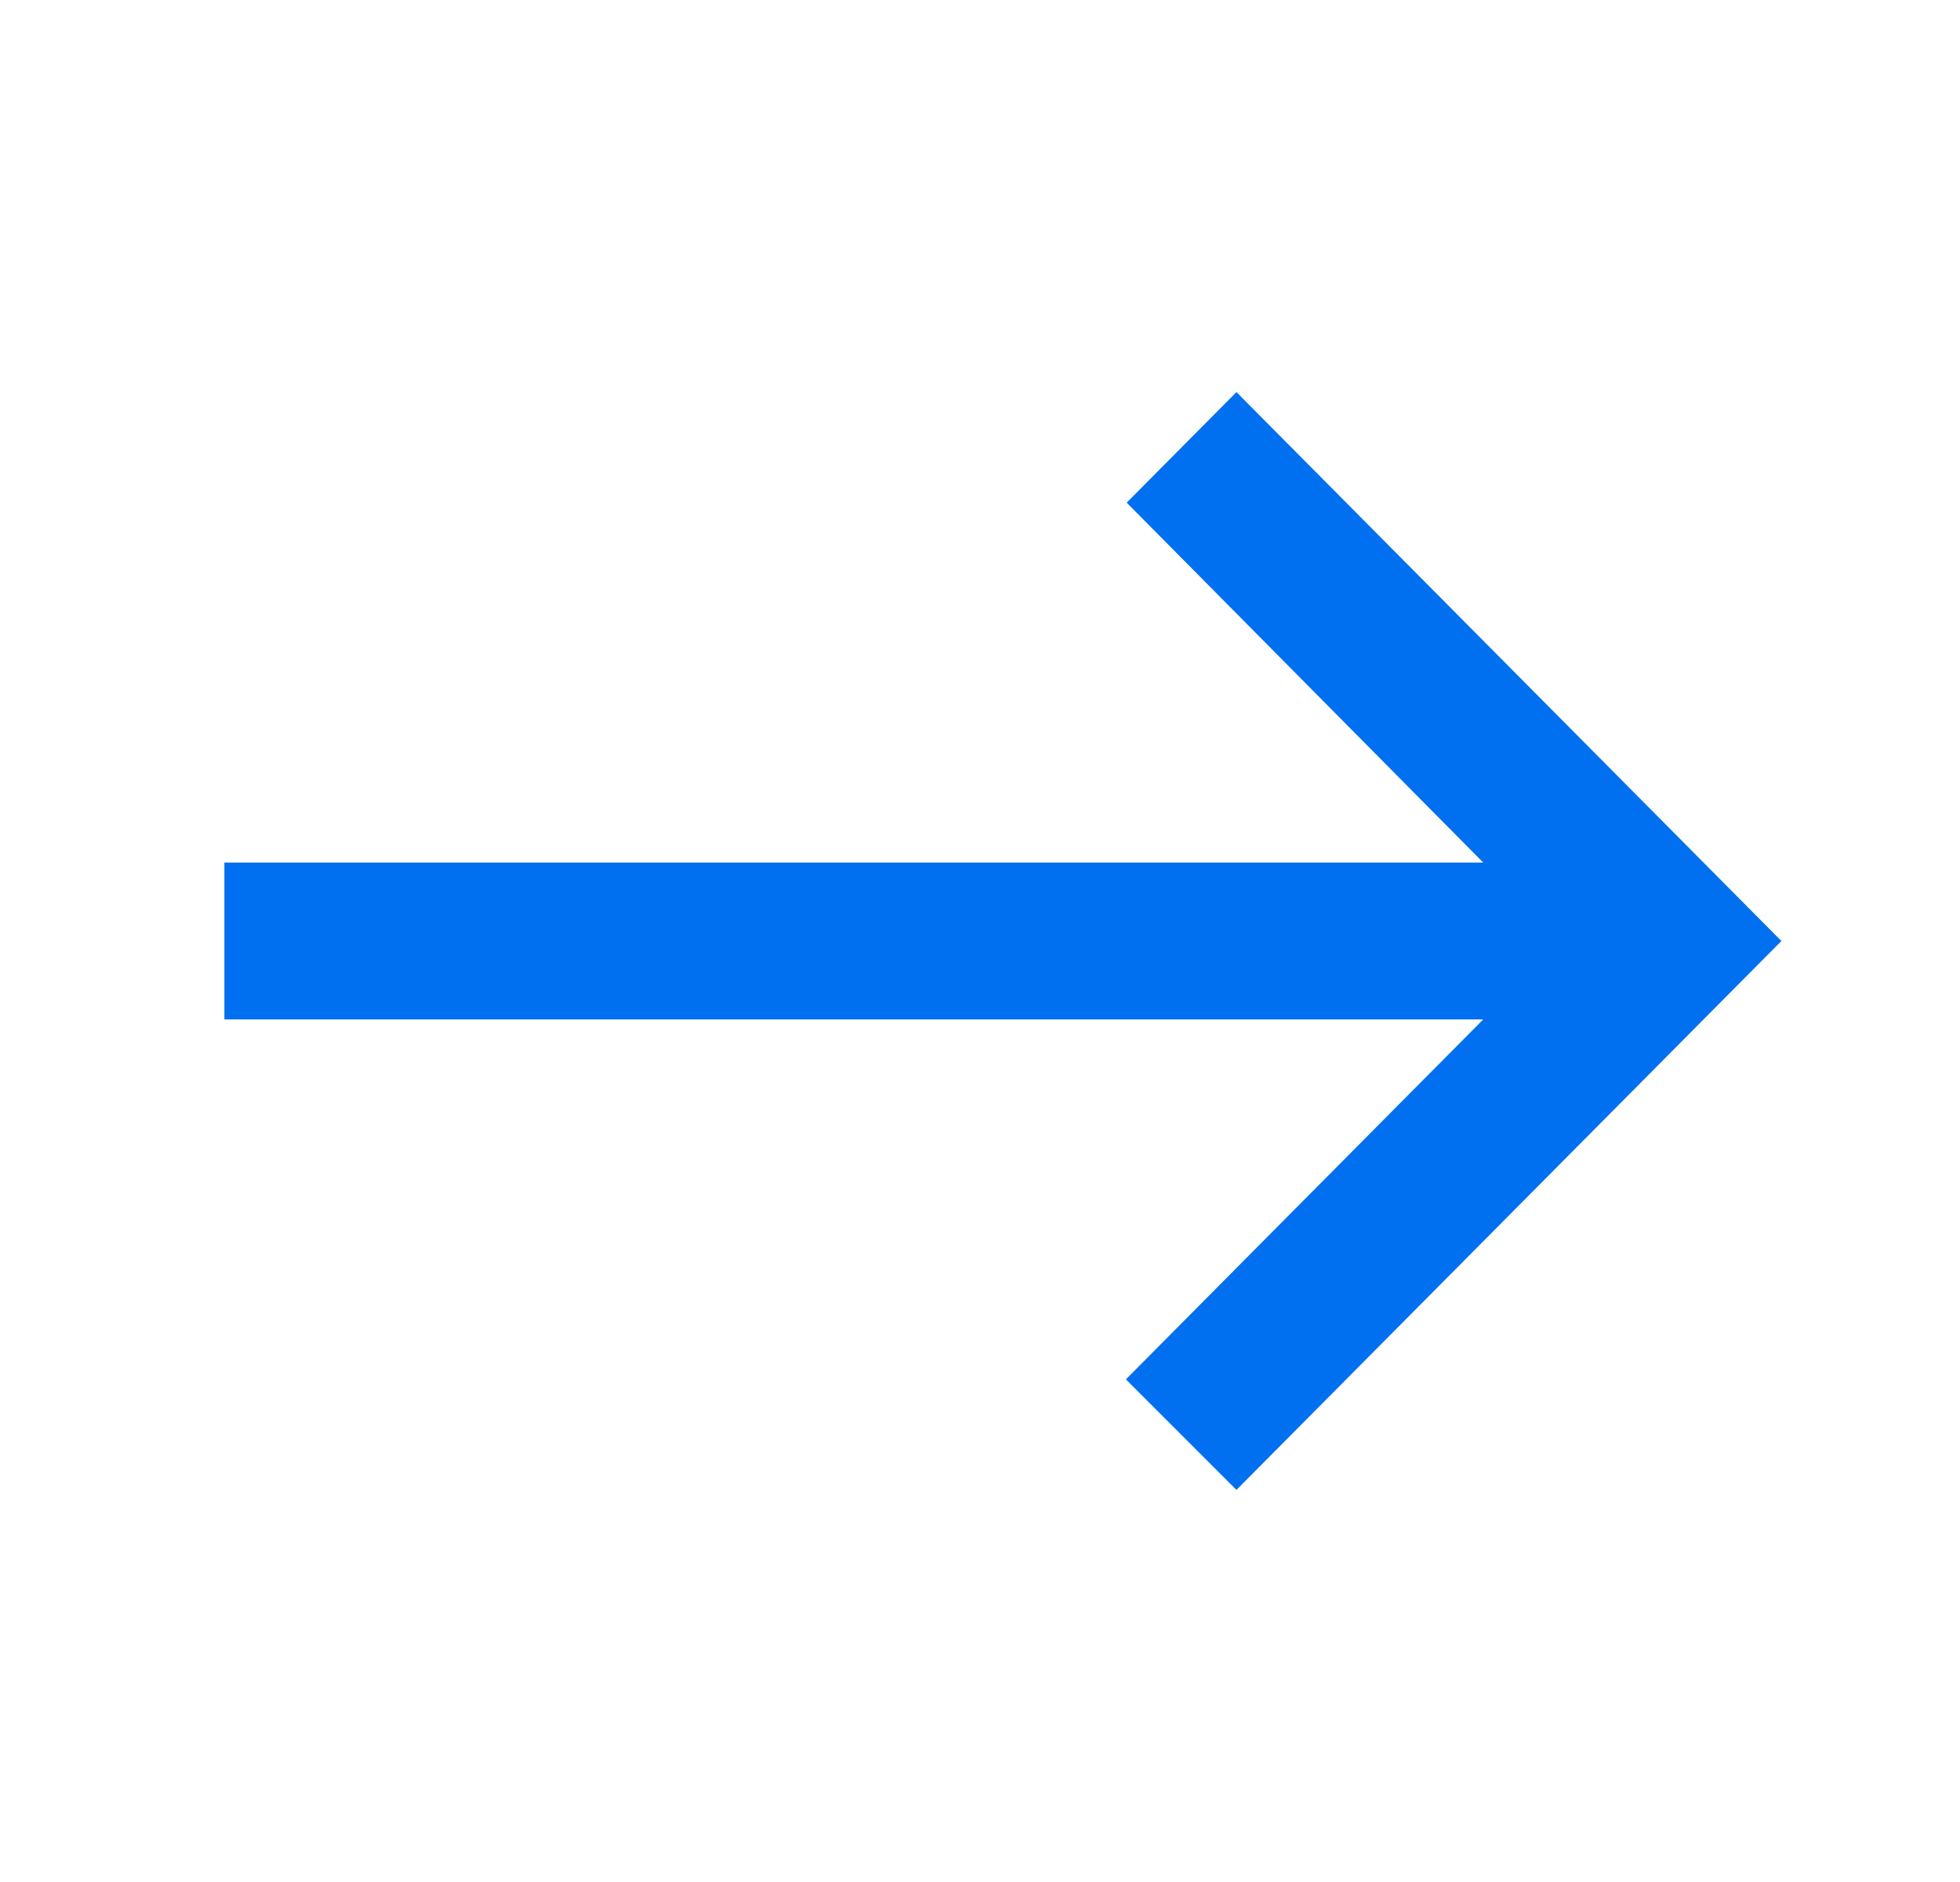 <svg width="25" height="24" viewBox="0 0 25 24" fill="none" xmlns="http://www.w3.org/2000/svg">
<path d="M15.771 5L14.371 6.41L18.919 11H2.862V13H18.919L14.361 17.59L15.771 19L22.722 12L15.771 5Z" fill="#0070F0"/>
</svg>
